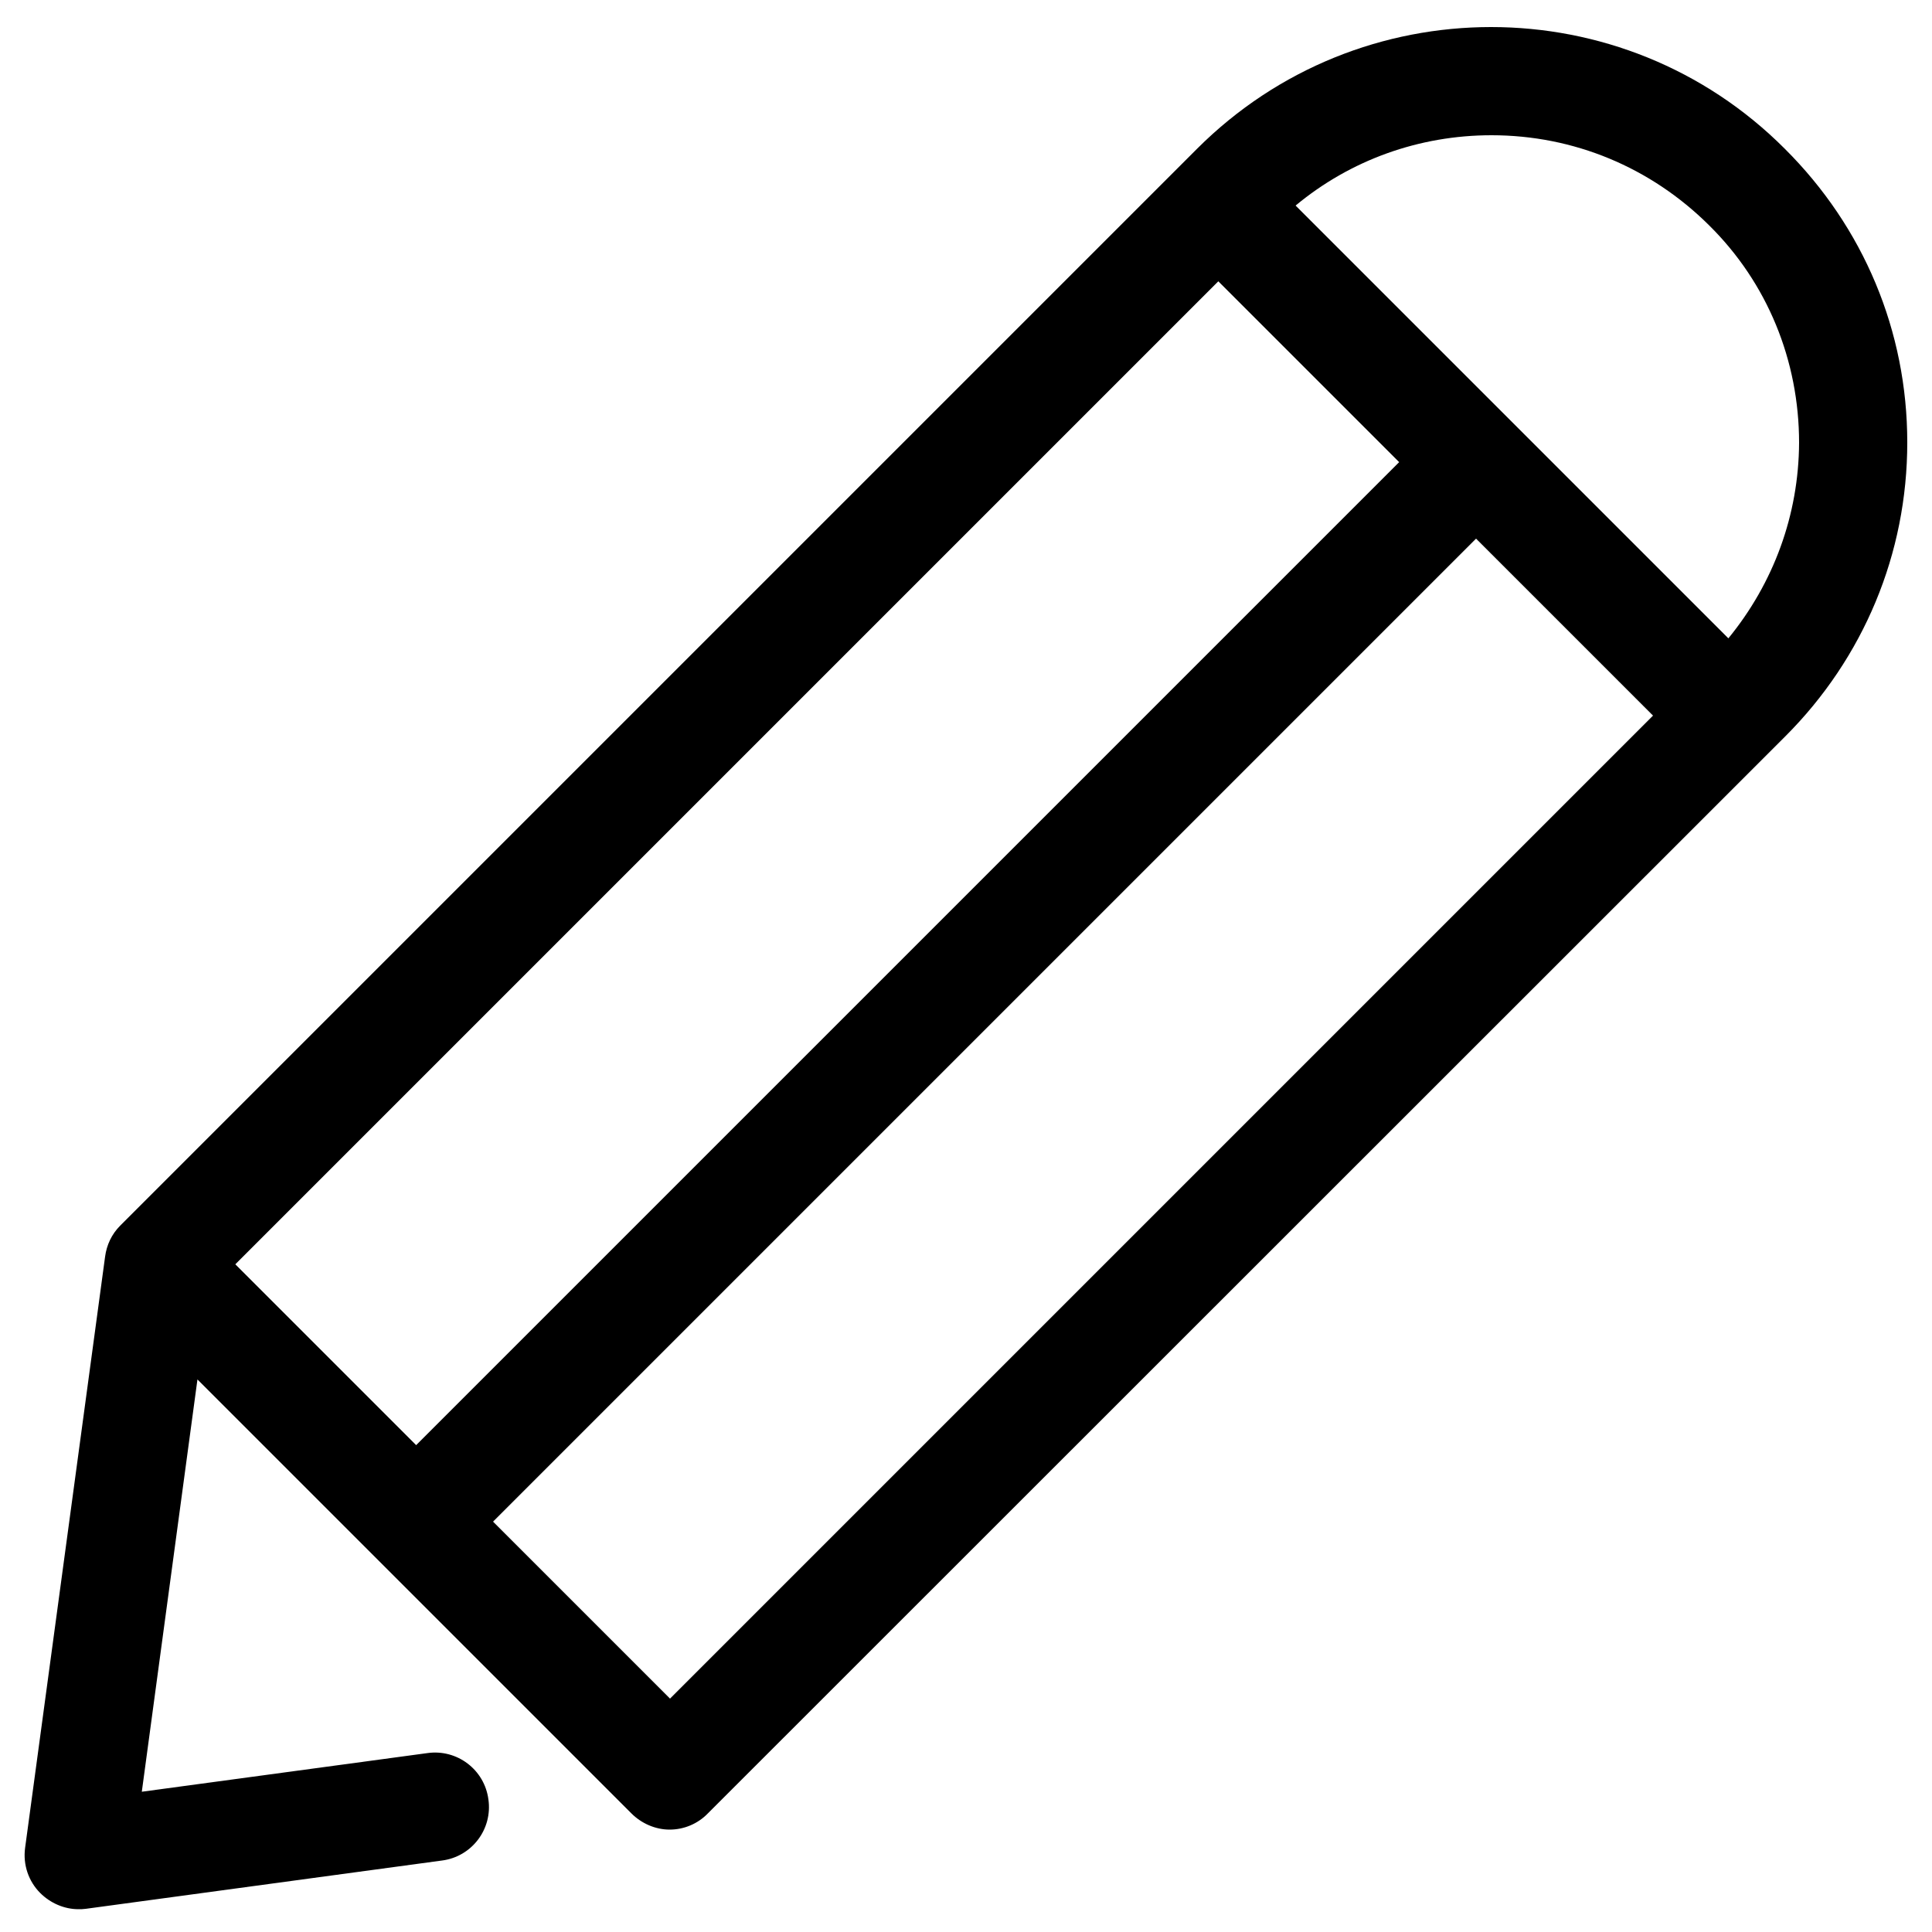 <?xml version="1.0" encoding="utf-8"?>
<!-- Generator: Adobe Illustrator 21.1.0, SVG Export Plug-In . SVG Version: 6.00 Build 0)  -->
<svg version="1.1" id="Layer_1" xmlns="http://www.w3.org/2000/svg" xmlns:xlink="http://www.w3.org/1999/xlink" x="0px" y="0px"
	 viewBox="0 0 500 500" style="enable-background:new 0 0 500 500;" xml:space="preserve">
<g>
	<path d="M461.9,38.5c-41.9-42-110.1-42-152.1,0L31.1,317.2c-2.2,2.2-3.5,5-3.9,8l-20.7,153c-0.6,4.4,0.9,8.7,3.9,11.7
		c2.6,2.6,6.2,4.2,9.9,4.2c0.6,0,1.2,0,1.9-0.1l92.2-12.5c7.7-1,13.1-8.1,12-15.8c-1-7.7-8.1-13.1-15.8-12l-73.9,10L51.1,357
		l112.3,112.3c2.6,2.6,6.2,4.2,9.9,4.2s7.3-1.5,9.9-4.2l278.8-278.7c20.3-20.3,31.6-47.3,31.6-76.1S482.3,58.8,461.9,38.5z
		 M315.3,72.8l46.8,46.8L107.7,374l-46.8-46.8L315.3,72.8z M173.4,439.6l-45.8-45.8L382,139.4l45.8,45.8L173.4,439.6z M447.3,165.2
		l-112-112C349.5,41.4,367.3,35,386,35c21.3,0,41.2,8.3,56.3,23.3c15.1,14.9,23.3,35,23.3,56.3C465.5,133.3,459,150.9,447.3,165.2z"
		/>
</g>
</svg>
